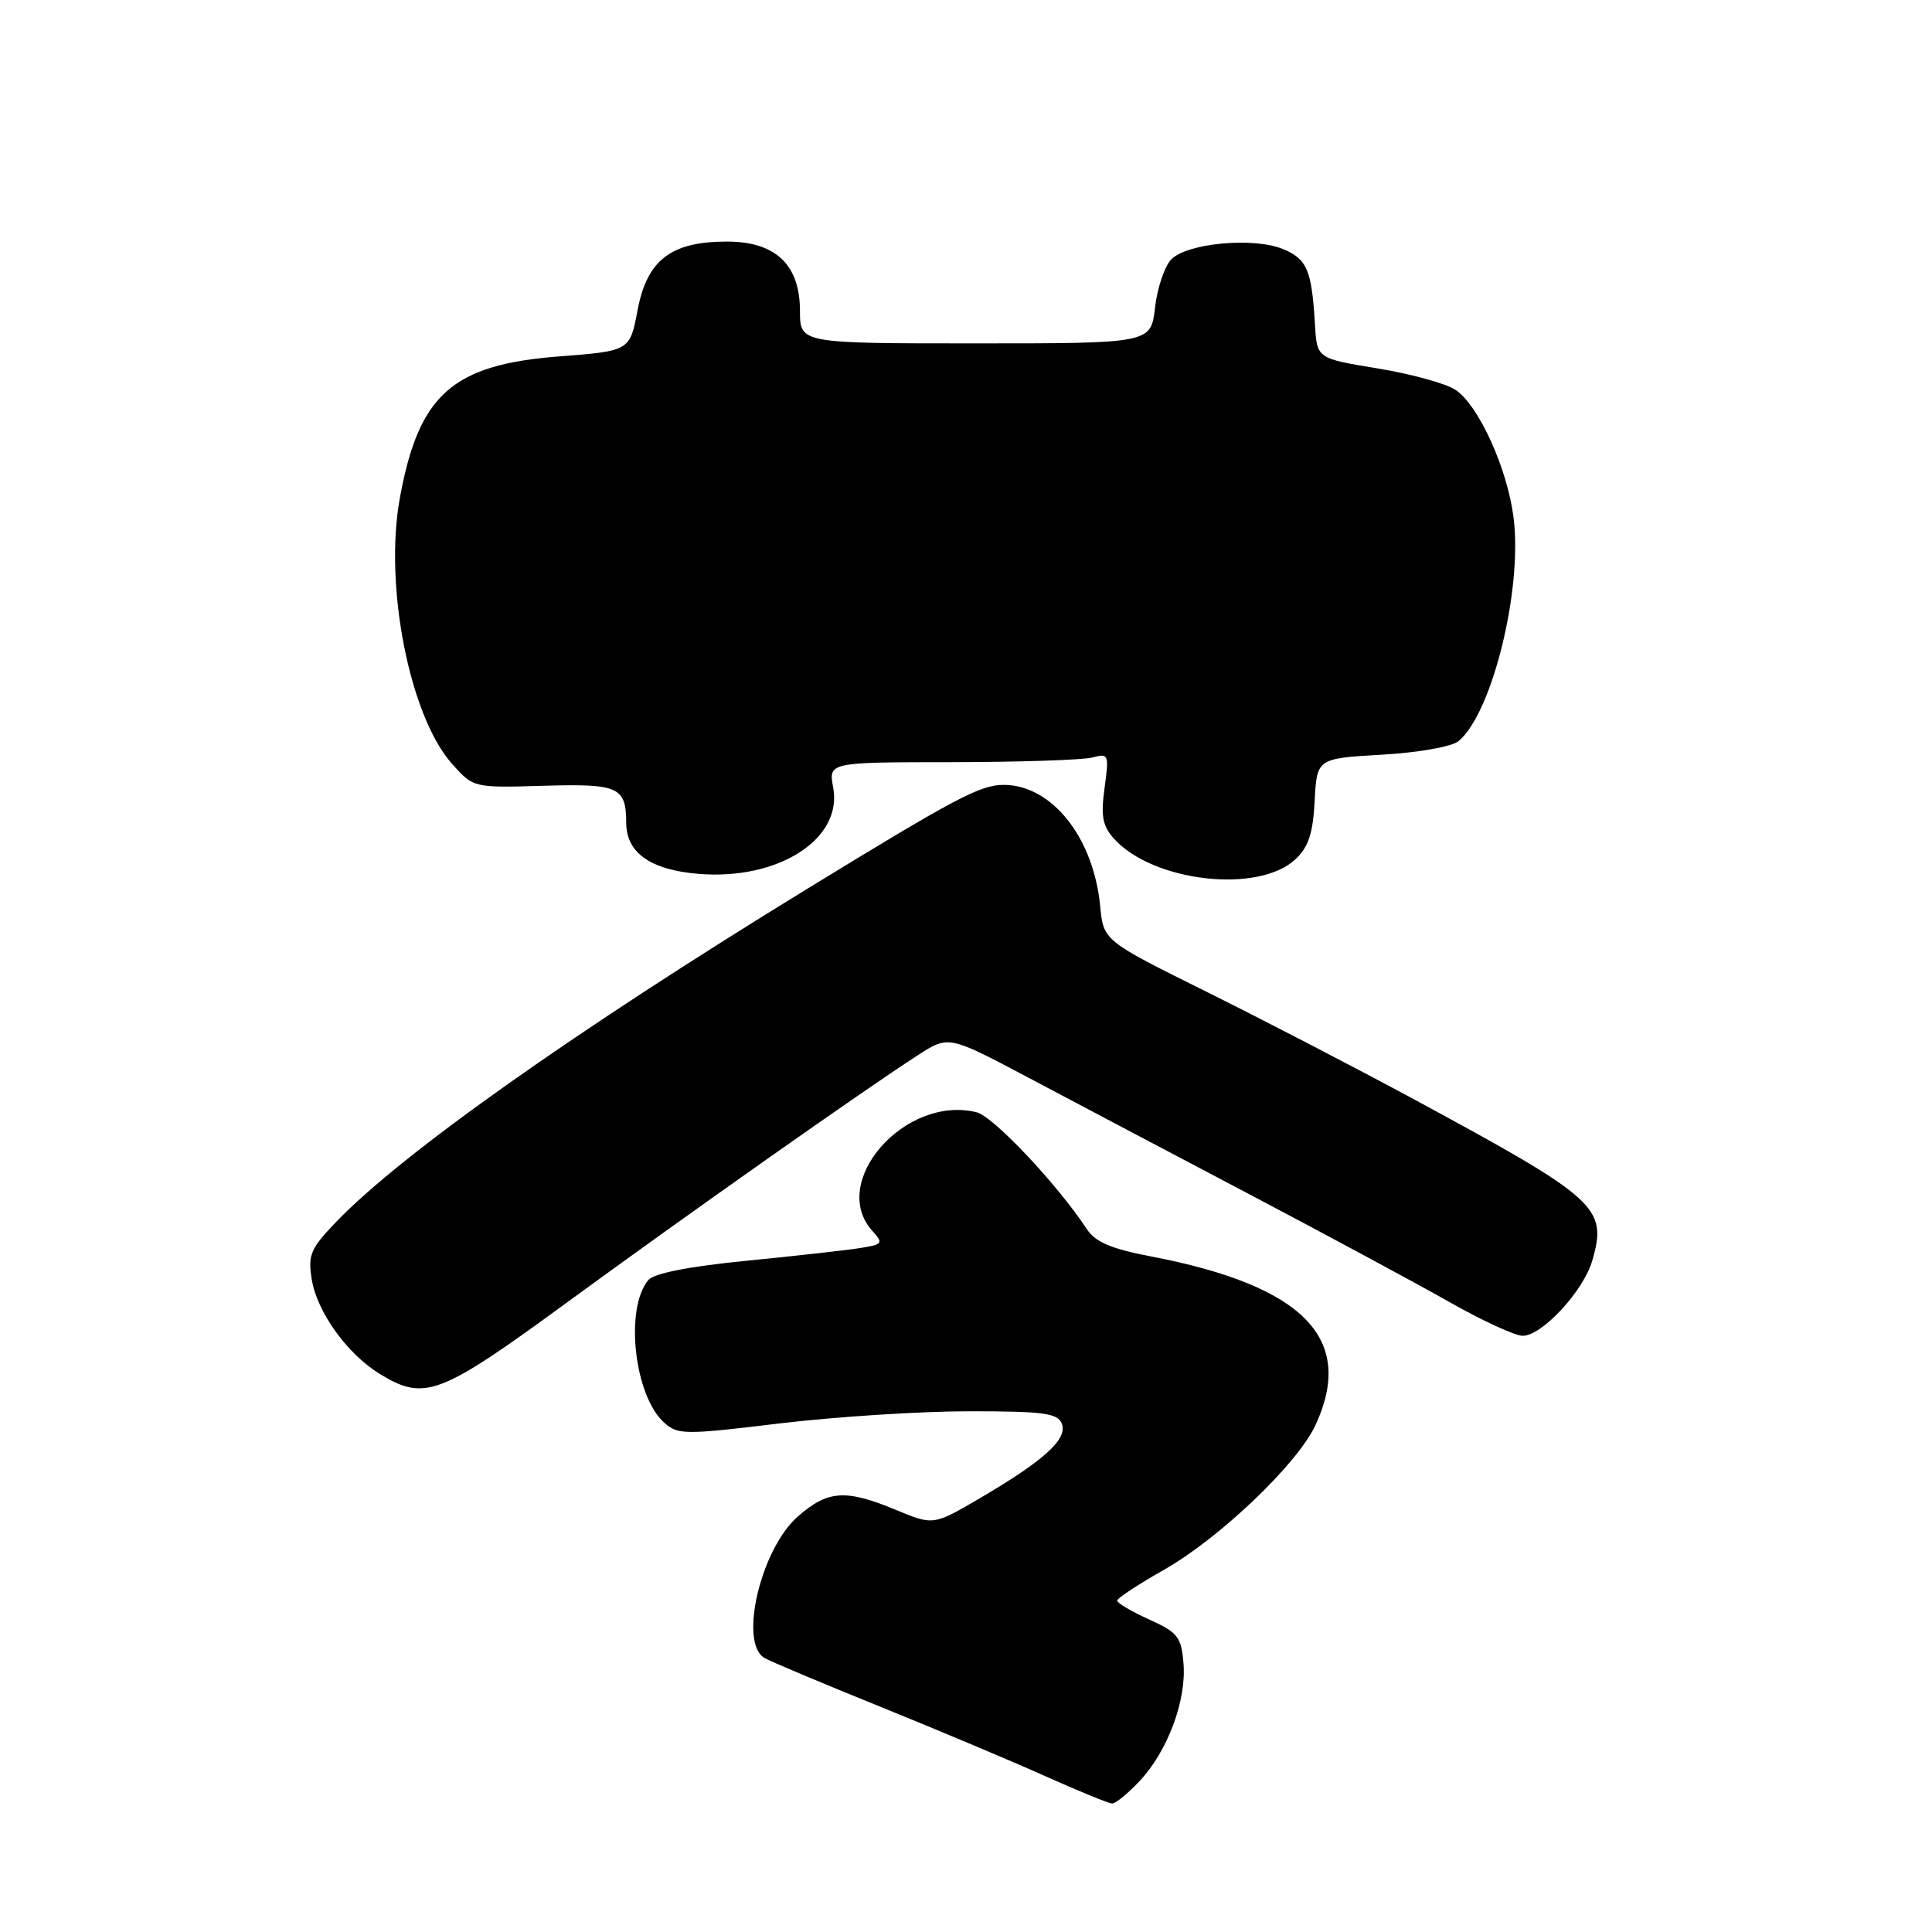 <?xml version="1.0" encoding="UTF-8" standalone="no"?>
<!DOCTYPE svg PUBLIC "-//W3C//DTD SVG 1.1//EN" "http://www.w3.org/Graphics/SVG/1.1/DTD/svg11.dtd" >
<svg xmlns="http://www.w3.org/2000/svg" xmlns:xlink="http://www.w3.org/1999/xlink" version="1.1" viewBox="0 0 256 256">
 <g >
 <path fill="currentColor"
d=" M 151.03 235.97 C 154.73 232.01 157.22 225.32 156.82 220.42 C 156.53 216.89 156.08 216.31 152.25 214.58 C 149.91 213.52 148.01 212.40 148.03 212.08 C 148.05 211.76 150.84 209.93 154.24 208.00 C 161.58 203.84 171.93 193.97 174.30 188.85 C 179.63 177.39 172.79 170.37 152.50 166.48 C 147.21 165.47 145.14 164.58 144.00 162.85 C 140.14 156.97 131.64 147.95 129.43 147.39 C 119.96 145.02 109.73 156.63 115.60 163.11 C 117.09 164.76 116.97 164.91 113.85 165.39 C 112.01 165.68 105.22 166.44 98.78 167.07 C 91.23 167.82 86.64 168.73 85.90 169.62 C 82.76 173.40 84.03 184.91 87.99 188.49 C 89.80 190.13 90.68 190.14 103.30 188.61 C 110.67 187.73 121.96 187.00 128.38 187.00 C 138.34 187.00 140.16 187.25 140.70 188.66 C 141.48 190.69 138.35 193.53 129.84 198.52 C 123.67 202.13 123.67 202.13 118.70 200.06 C 112.04 197.30 109.69 197.46 105.71 200.95 C 100.83 205.23 97.89 217.57 101.25 219.66 C 101.94 220.09 108.80 222.98 116.50 226.09 C 124.20 229.21 134.10 233.37 138.50 235.35 C 142.90 237.32 146.88 238.95 147.35 238.97 C 147.82 238.99 149.47 237.64 151.03 235.97 Z  M 75.01 172.67 C 90.88 161.06 114.30 144.55 121.59 139.84 C 125.67 137.19 125.67 137.19 136.09 142.70 C 141.81 145.74 154.96 152.67 165.29 158.11 C 175.63 163.56 187.65 170.03 192.01 172.50 C 196.36 174.98 200.76 177.00 201.77 177.00 C 204.33 177.00 209.84 171.04 210.99 167.02 C 213.01 160.00 211.73 158.85 187.50 145.74 C 179.80 141.58 167.36 135.13 159.86 131.41 C 146.22 124.64 146.22 124.64 145.78 120.07 C 144.90 110.95 139.37 104.01 132.99 104.00 C 129.89 104.00 126.64 105.72 107.00 117.75 C 76.30 136.56 53.32 152.80 44.61 161.84 C 41.14 165.44 40.78 166.27 41.31 169.53 C 42.02 173.88 46.02 179.43 50.37 182.08 C 56.27 185.68 58.27 184.91 75.01 172.67 Z  M 171.65 113.86 C 173.38 112.24 173.98 110.42 174.20 106.12 C 174.50 100.50 174.50 100.50 183.10 100.00 C 187.98 99.72 192.38 98.94 193.27 98.20 C 197.72 94.49 201.75 78.13 200.56 68.61 C 199.74 62.07 195.90 53.63 192.83 51.64 C 191.55 50.80 186.90 49.53 182.50 48.81 C 174.50 47.50 174.50 47.50 174.24 43.00 C 173.81 35.77 173.20 34.33 170.00 33.00 C 166.14 31.40 157.37 32.20 155.22 34.35 C 154.33 35.24 153.35 38.12 153.05 40.74 C 152.50 45.50 152.50 45.50 129.25 45.50 C 106.01 45.50 106.01 45.50 106.00 41.20 C 106.00 35.07 102.76 32.00 96.30 32.01 C 88.91 32.01 85.74 34.45 84.49 41.07 C 83.46 46.50 83.46 46.50 74.15 47.22 C 59.93 48.31 55.49 52.25 52.98 66.00 C 50.87 77.61 54.27 94.92 59.92 101.24 C 62.74 104.39 62.74 104.39 72.02 104.12 C 82.02 103.83 82.96 104.26 82.98 109.10 C 83.01 113.01 86.23 115.27 92.54 115.79 C 103.12 116.67 111.69 111.18 110.40 104.34 C 109.78 101.00 109.78 101.00 126.14 100.99 C 135.14 100.98 143.51 100.70 144.75 100.37 C 146.90 99.79 146.97 99.96 146.36 104.40 C 145.85 108.14 146.09 109.44 147.61 111.13 C 152.78 116.87 166.76 118.45 171.65 113.86 Z "/>
</g>
</svg>